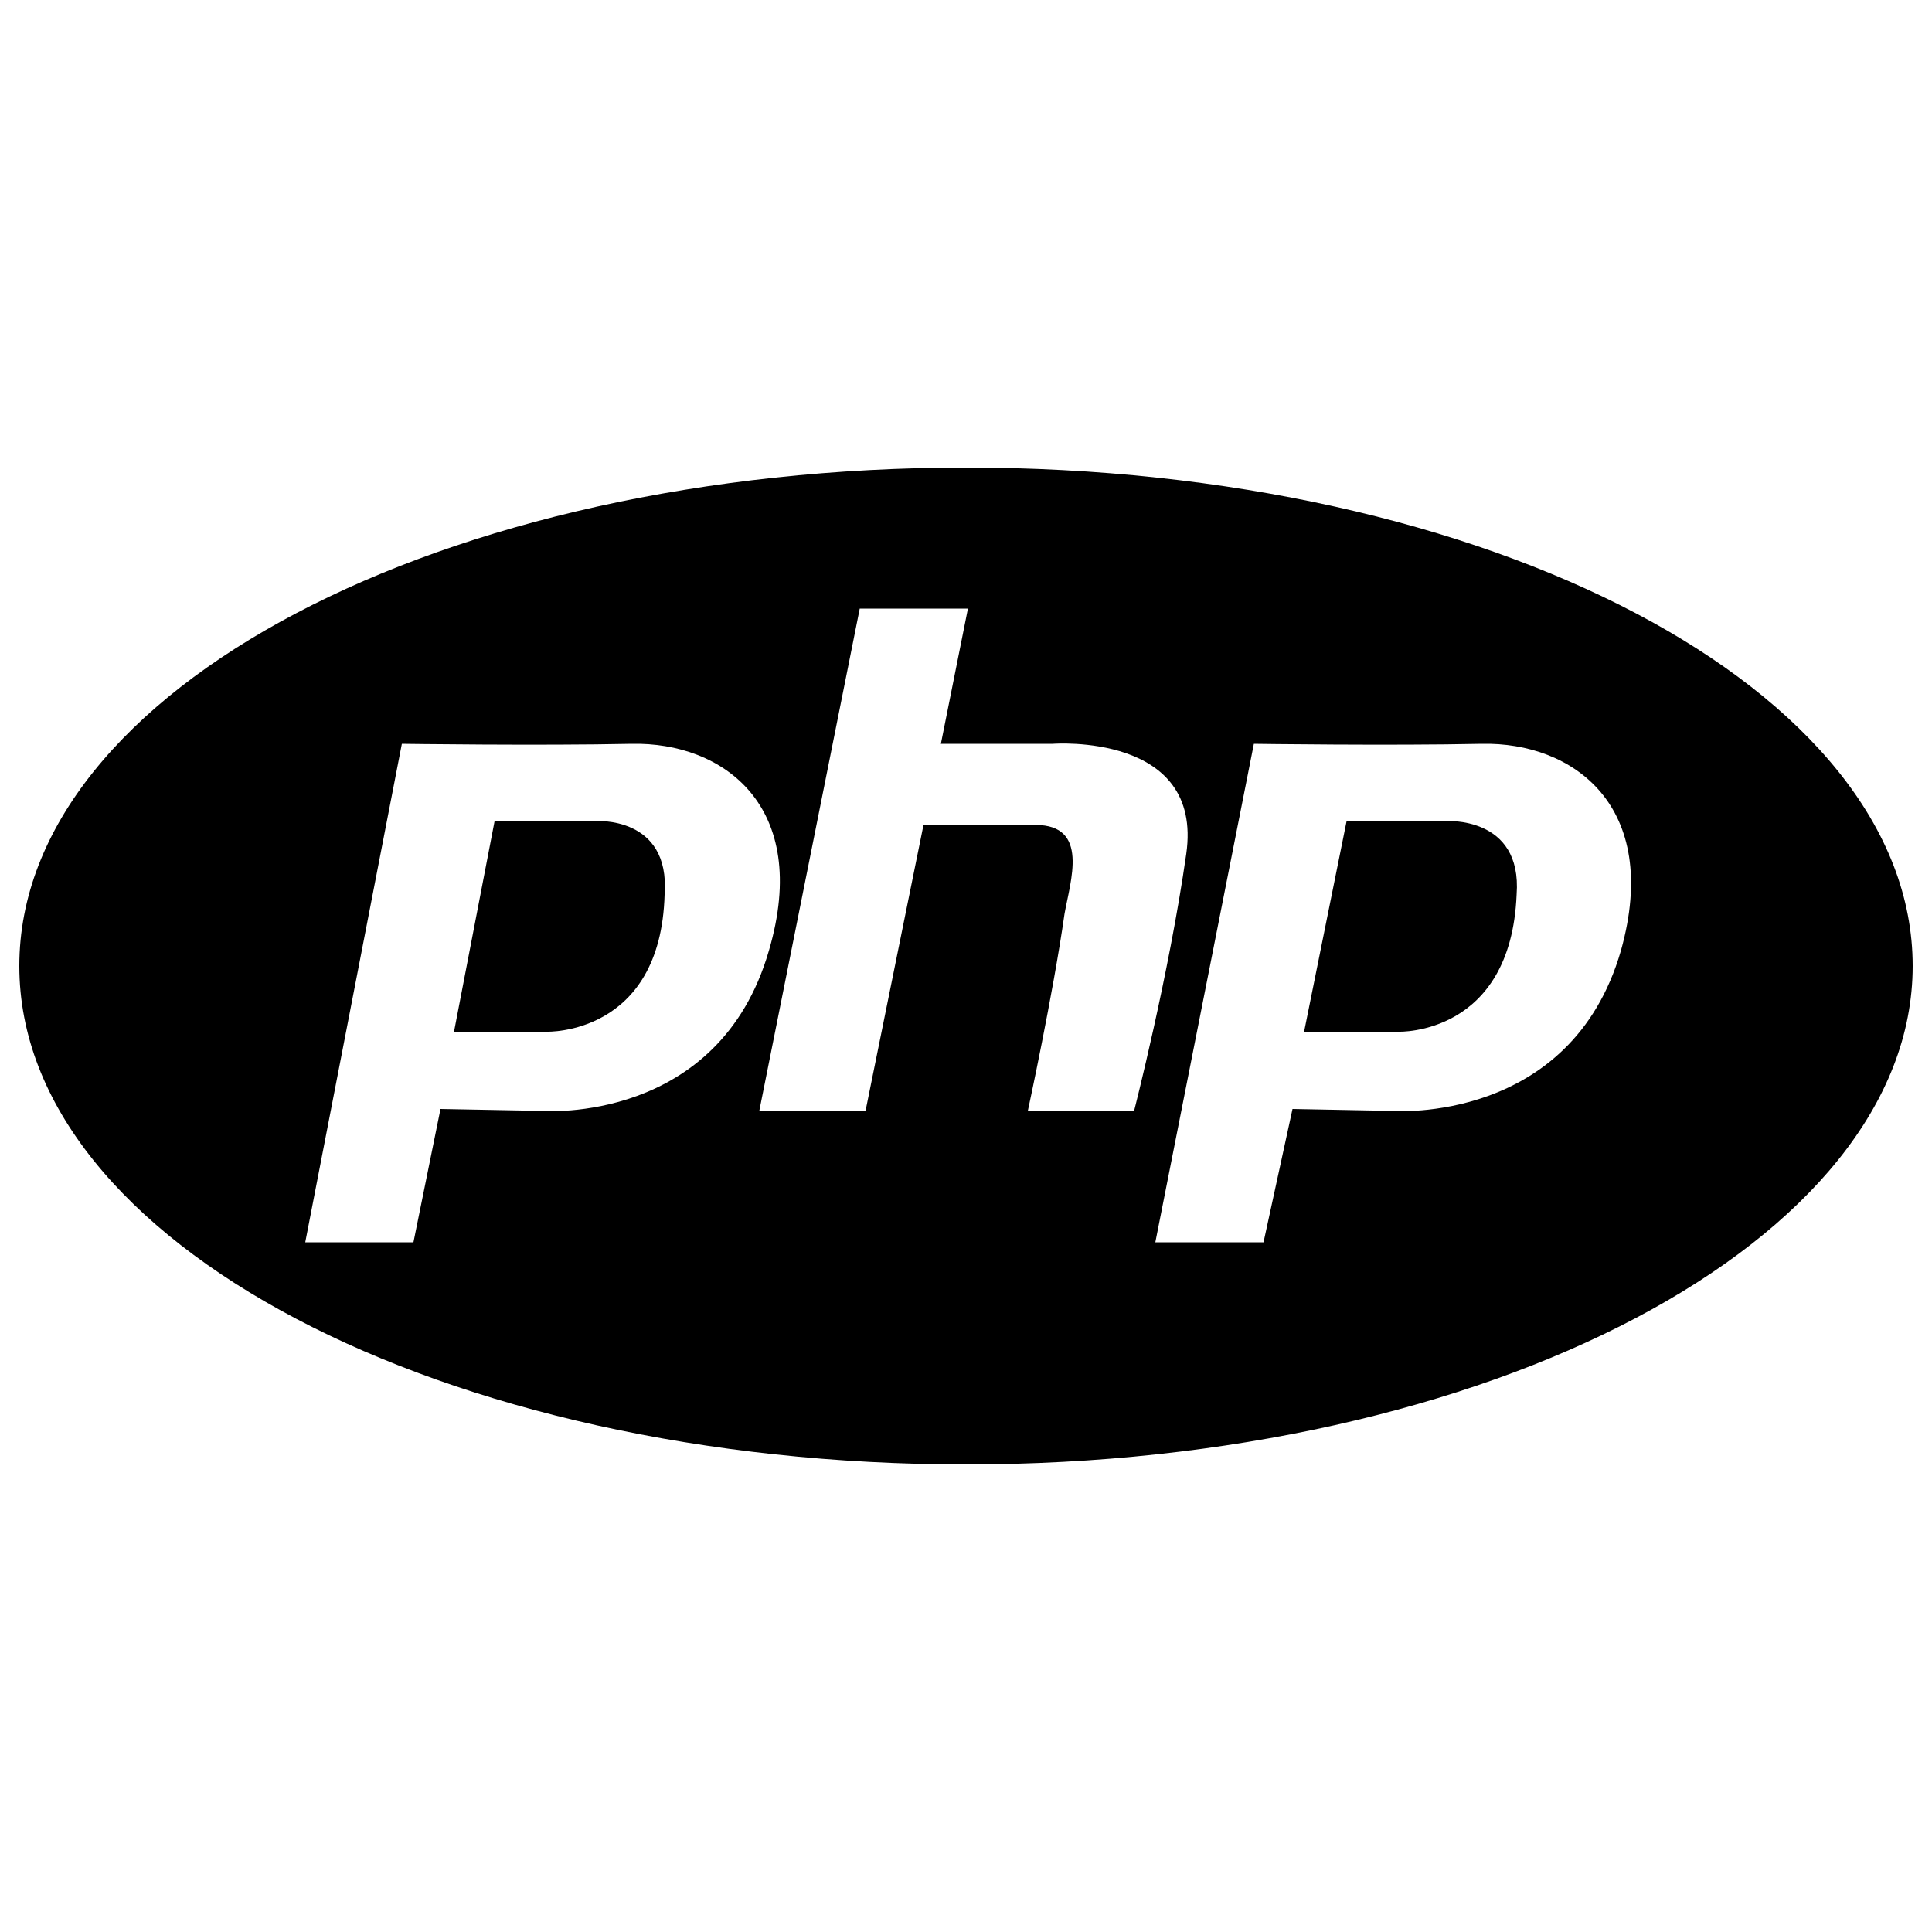 <!-- Generated by IcoMoon.io -->
<svg version="1.1" xmlns="http://www.w3.org/2000/svg" width="32" height="32" viewBox="0 0 32 32">
<title>php</title>
<path d="M9.856 13.6h-1.664l-0.672 3.488h1.536c0 0 1.888 0.064 1.952-2.272 0.096-1.312-1.152-1.216-1.152-1.216zM23.936 13.6h-1.632l-0.704 3.488h1.568c0 0 1.856 0.064 1.952-2.272 0.096-1.312-1.184-1.216-1.184-1.216zM16 7.744c-8.672 0-15.68 3.68-15.68 8.256s7.008 8.256 15.68 8.256c8.672 0 15.68-3.712 15.68-8.256 0-4.576-7.008-8.256-15.68-8.256zM8.992 18.4l-1.696-0.032-0.448 2.208h-1.792l1.6-8.256c0 0 2.304 0.032 3.808 0s2.976 1.024 2.272 3.424c-0.832 2.88-3.744 2.656-3.744 2.656zM17.024 18.4c0 0 0.416-1.92 0.608-3.264 0.096-0.544 0.416-1.472-0.48-1.472-0.736 0-1.856 0-1.856 0l-0.96 4.736h-1.76l1.664-8.32h1.792l-0.448 2.24h1.856c0 0 2.496-0.192 2.208 1.824s-0.864 4.256-0.864 4.256h-1.76zM26.848 15.744c-0.832 2.88-3.776 2.656-3.776 2.656l-1.664-0.032-0.48 2.208h-1.792l1.632-8.256c0 0 2.272 0.032 3.776 0s2.976 1.024 2.304 3.424z"></path>
</svg>
